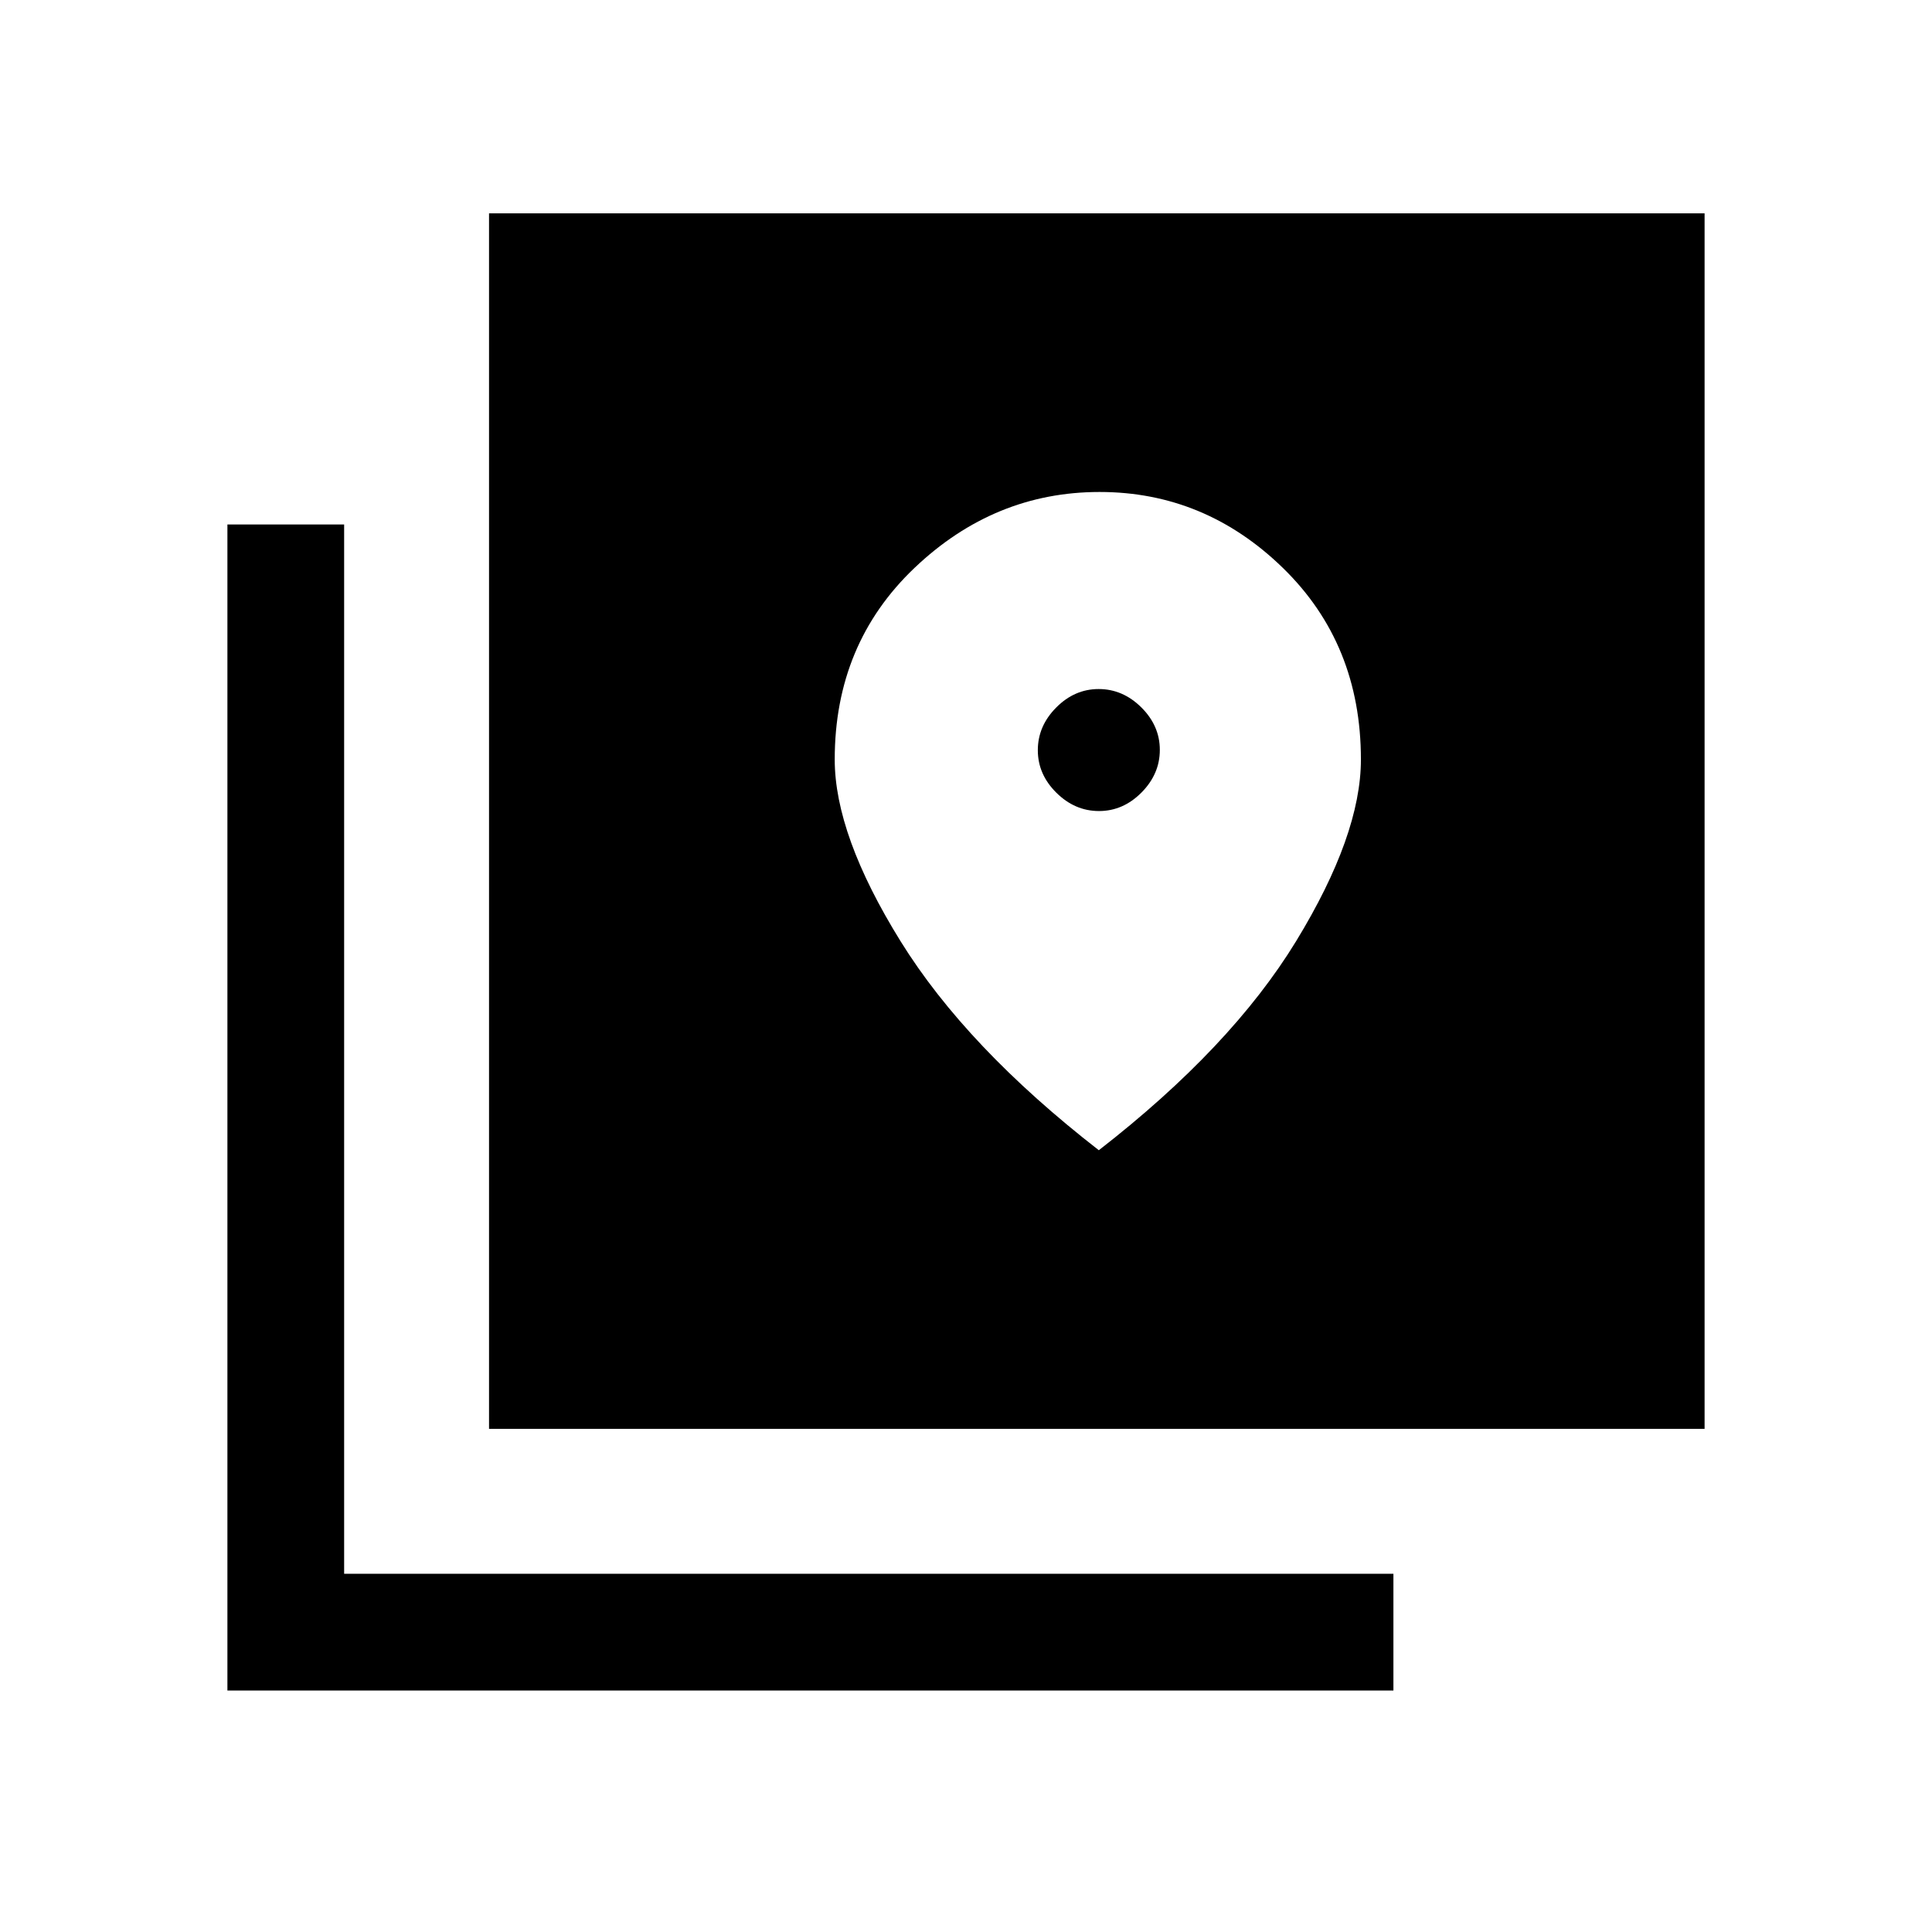 <svg xmlns="http://www.w3.org/2000/svg" height="20" viewBox="0 -960 960 960" width="20"><path d="M243-250v-604h604v604H243ZM113-120v-579.38h58V-178h521.38v58H113Zm433.08-437q-12 0-21.2-9.12-9.19-9.11-9.19-21.11t9.12-21.19q9.12-9.2 21.11-9.2 12 0 21.2 9.12 9.19 9.12 9.19 21.12 0 12-9.12 21.19-9.12 9.19-21.11 9.19ZM546-388.46q65.85-51.16 98.04-103.89 32.19-52.73 32.19-90.26 0-57.46-38.78-95.2-38.77-37.73-91.08-37.73-52.31 0-91.96 37.73-39.64 37.74-39.64 95.2 0 37.53 32.69 90.26 32.69 52.73 98.54 103.89Z"/></svg>